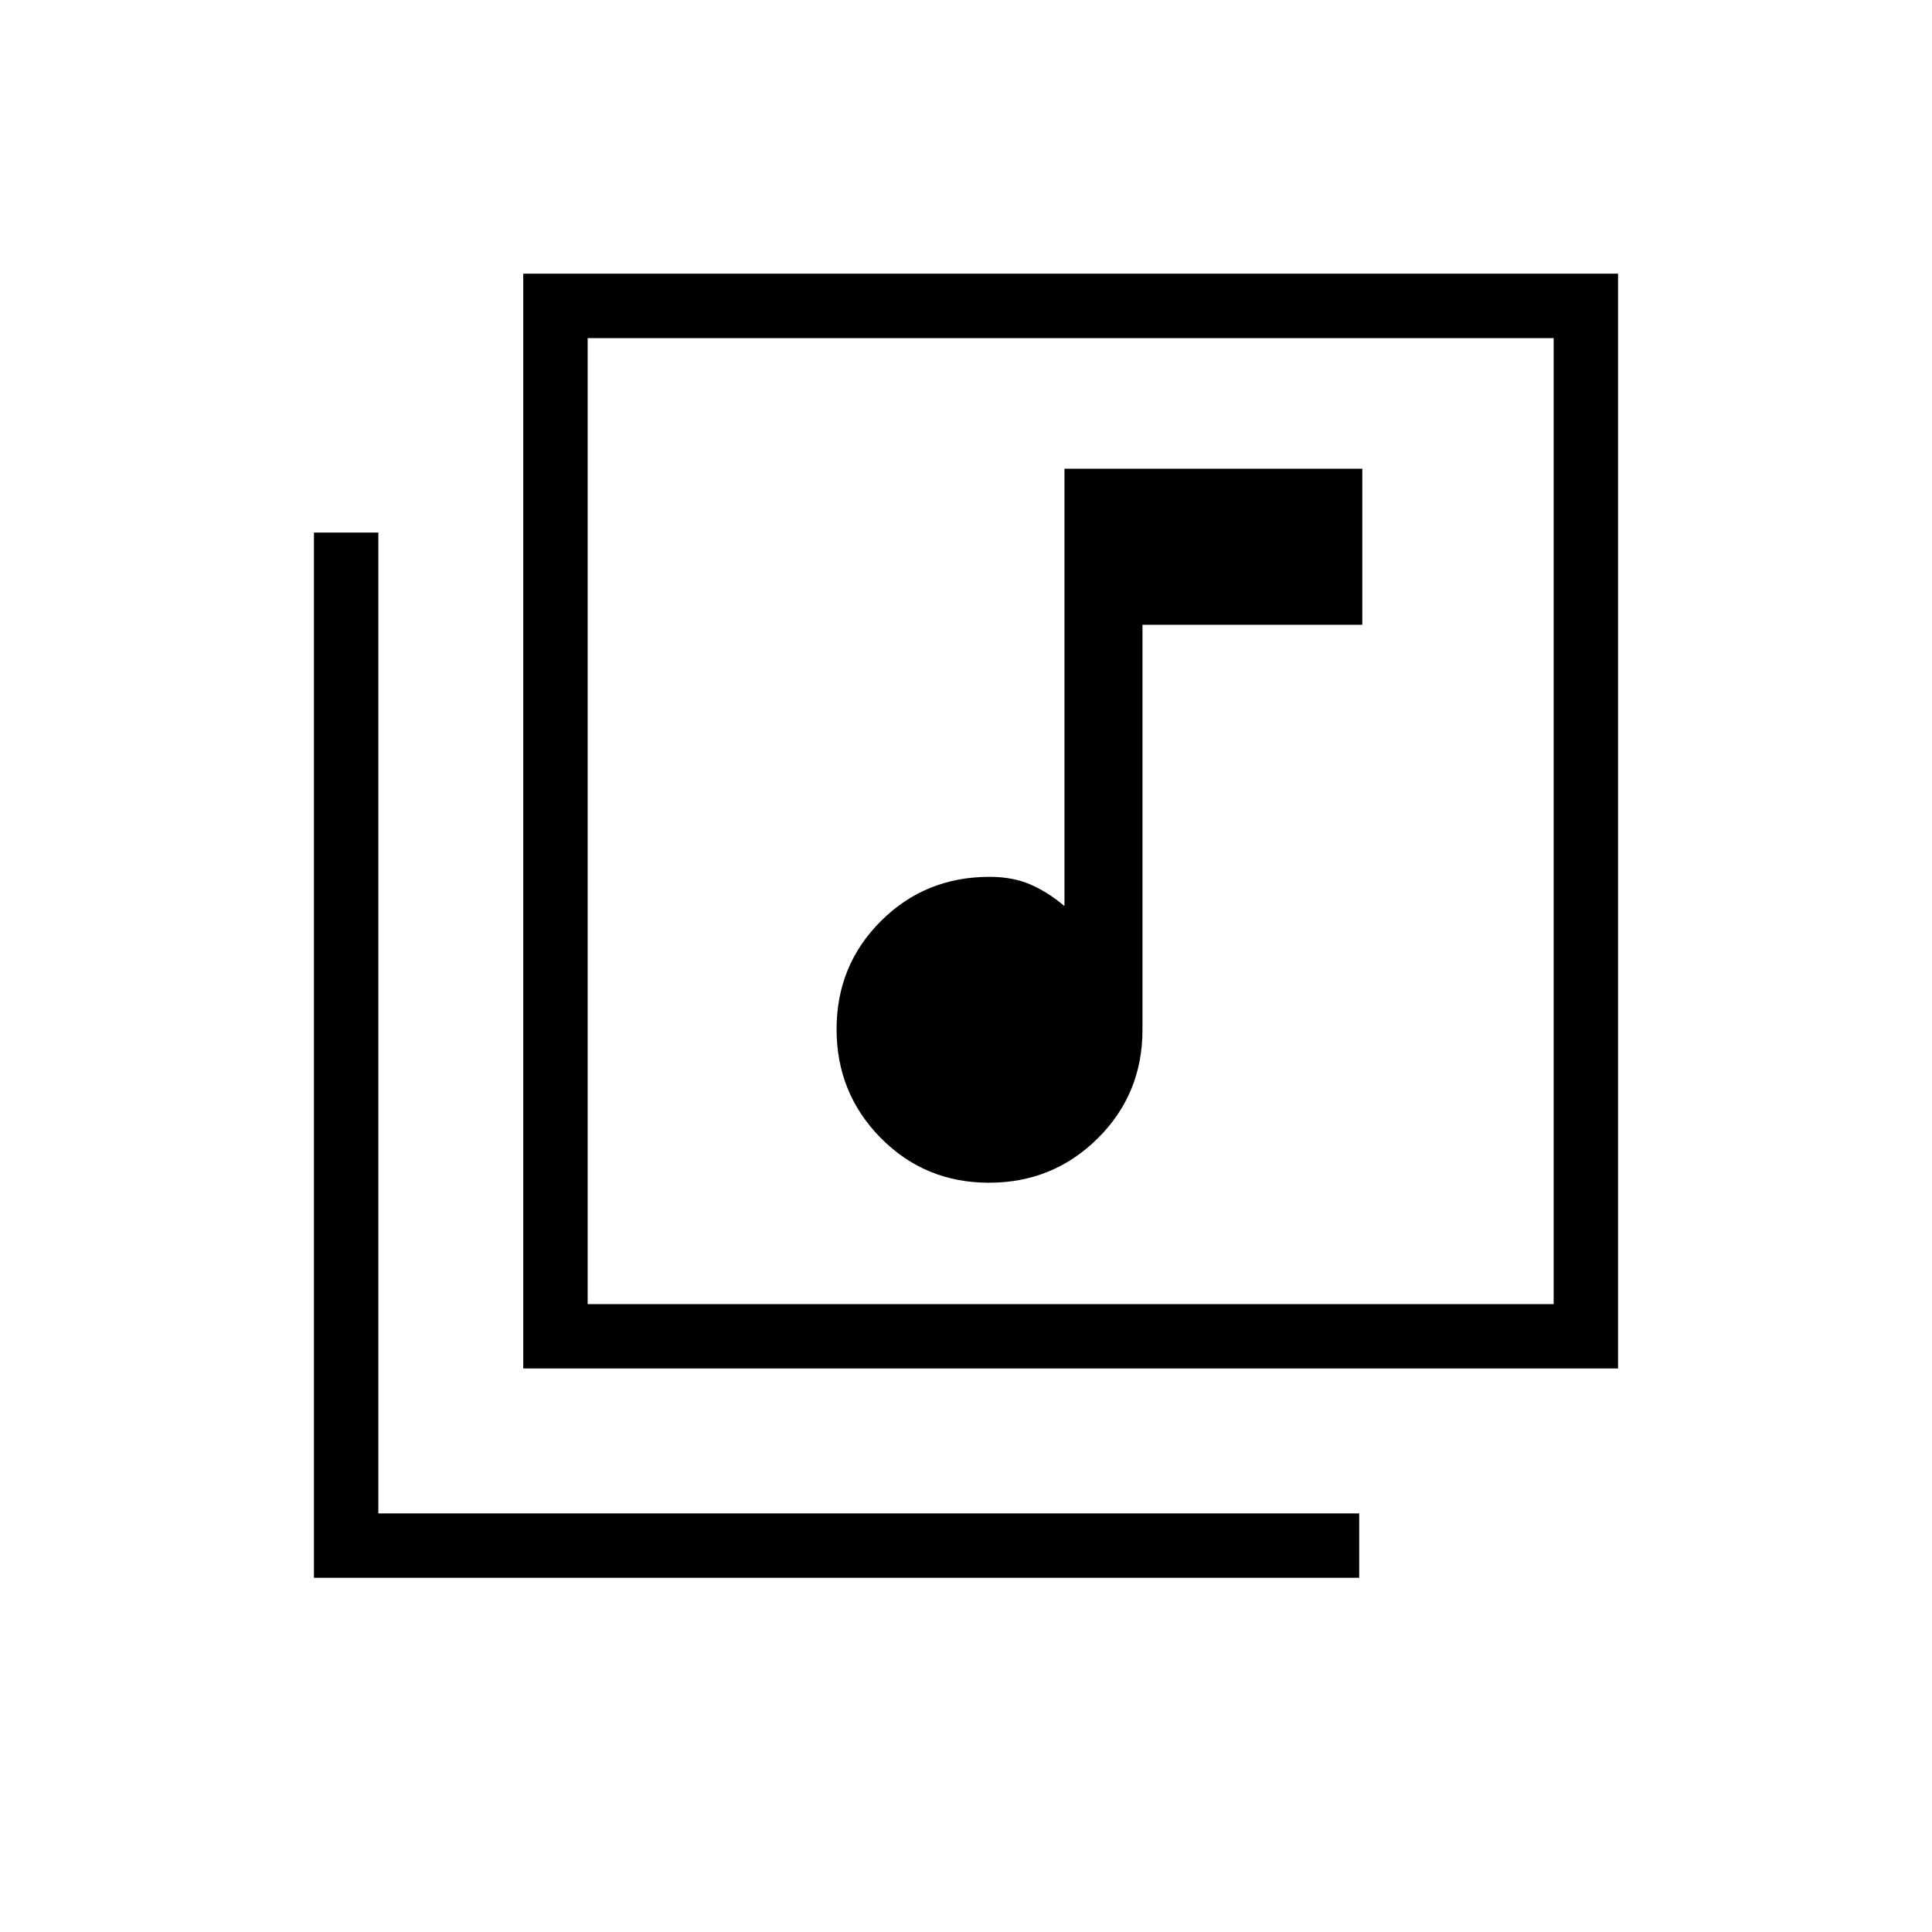 <svg xmlns="http://www.w3.org/2000/svg" height="20" viewBox="0 -960 960 960" width="20"><path d="M491.42-372.31q31.81 0 54.04-22.04t22.23-53.96v-201.23h109.23v-77.54h-148v217.31q-7.92-6.77-16.73-10.65-8.81-3.89-20.5-3.89-31.92 0-53.96 21.96-22.04 21.97-22.04 53.77 0 31.81 21.96 54.04 21.97 22.23 53.77 22.23ZM260-280v-544h544v544H260Zm32-32h480v-480H292v480ZM156-176v-519.38h32V-208h487.38v32H156Zm136-616v480-480Z"/></svg>